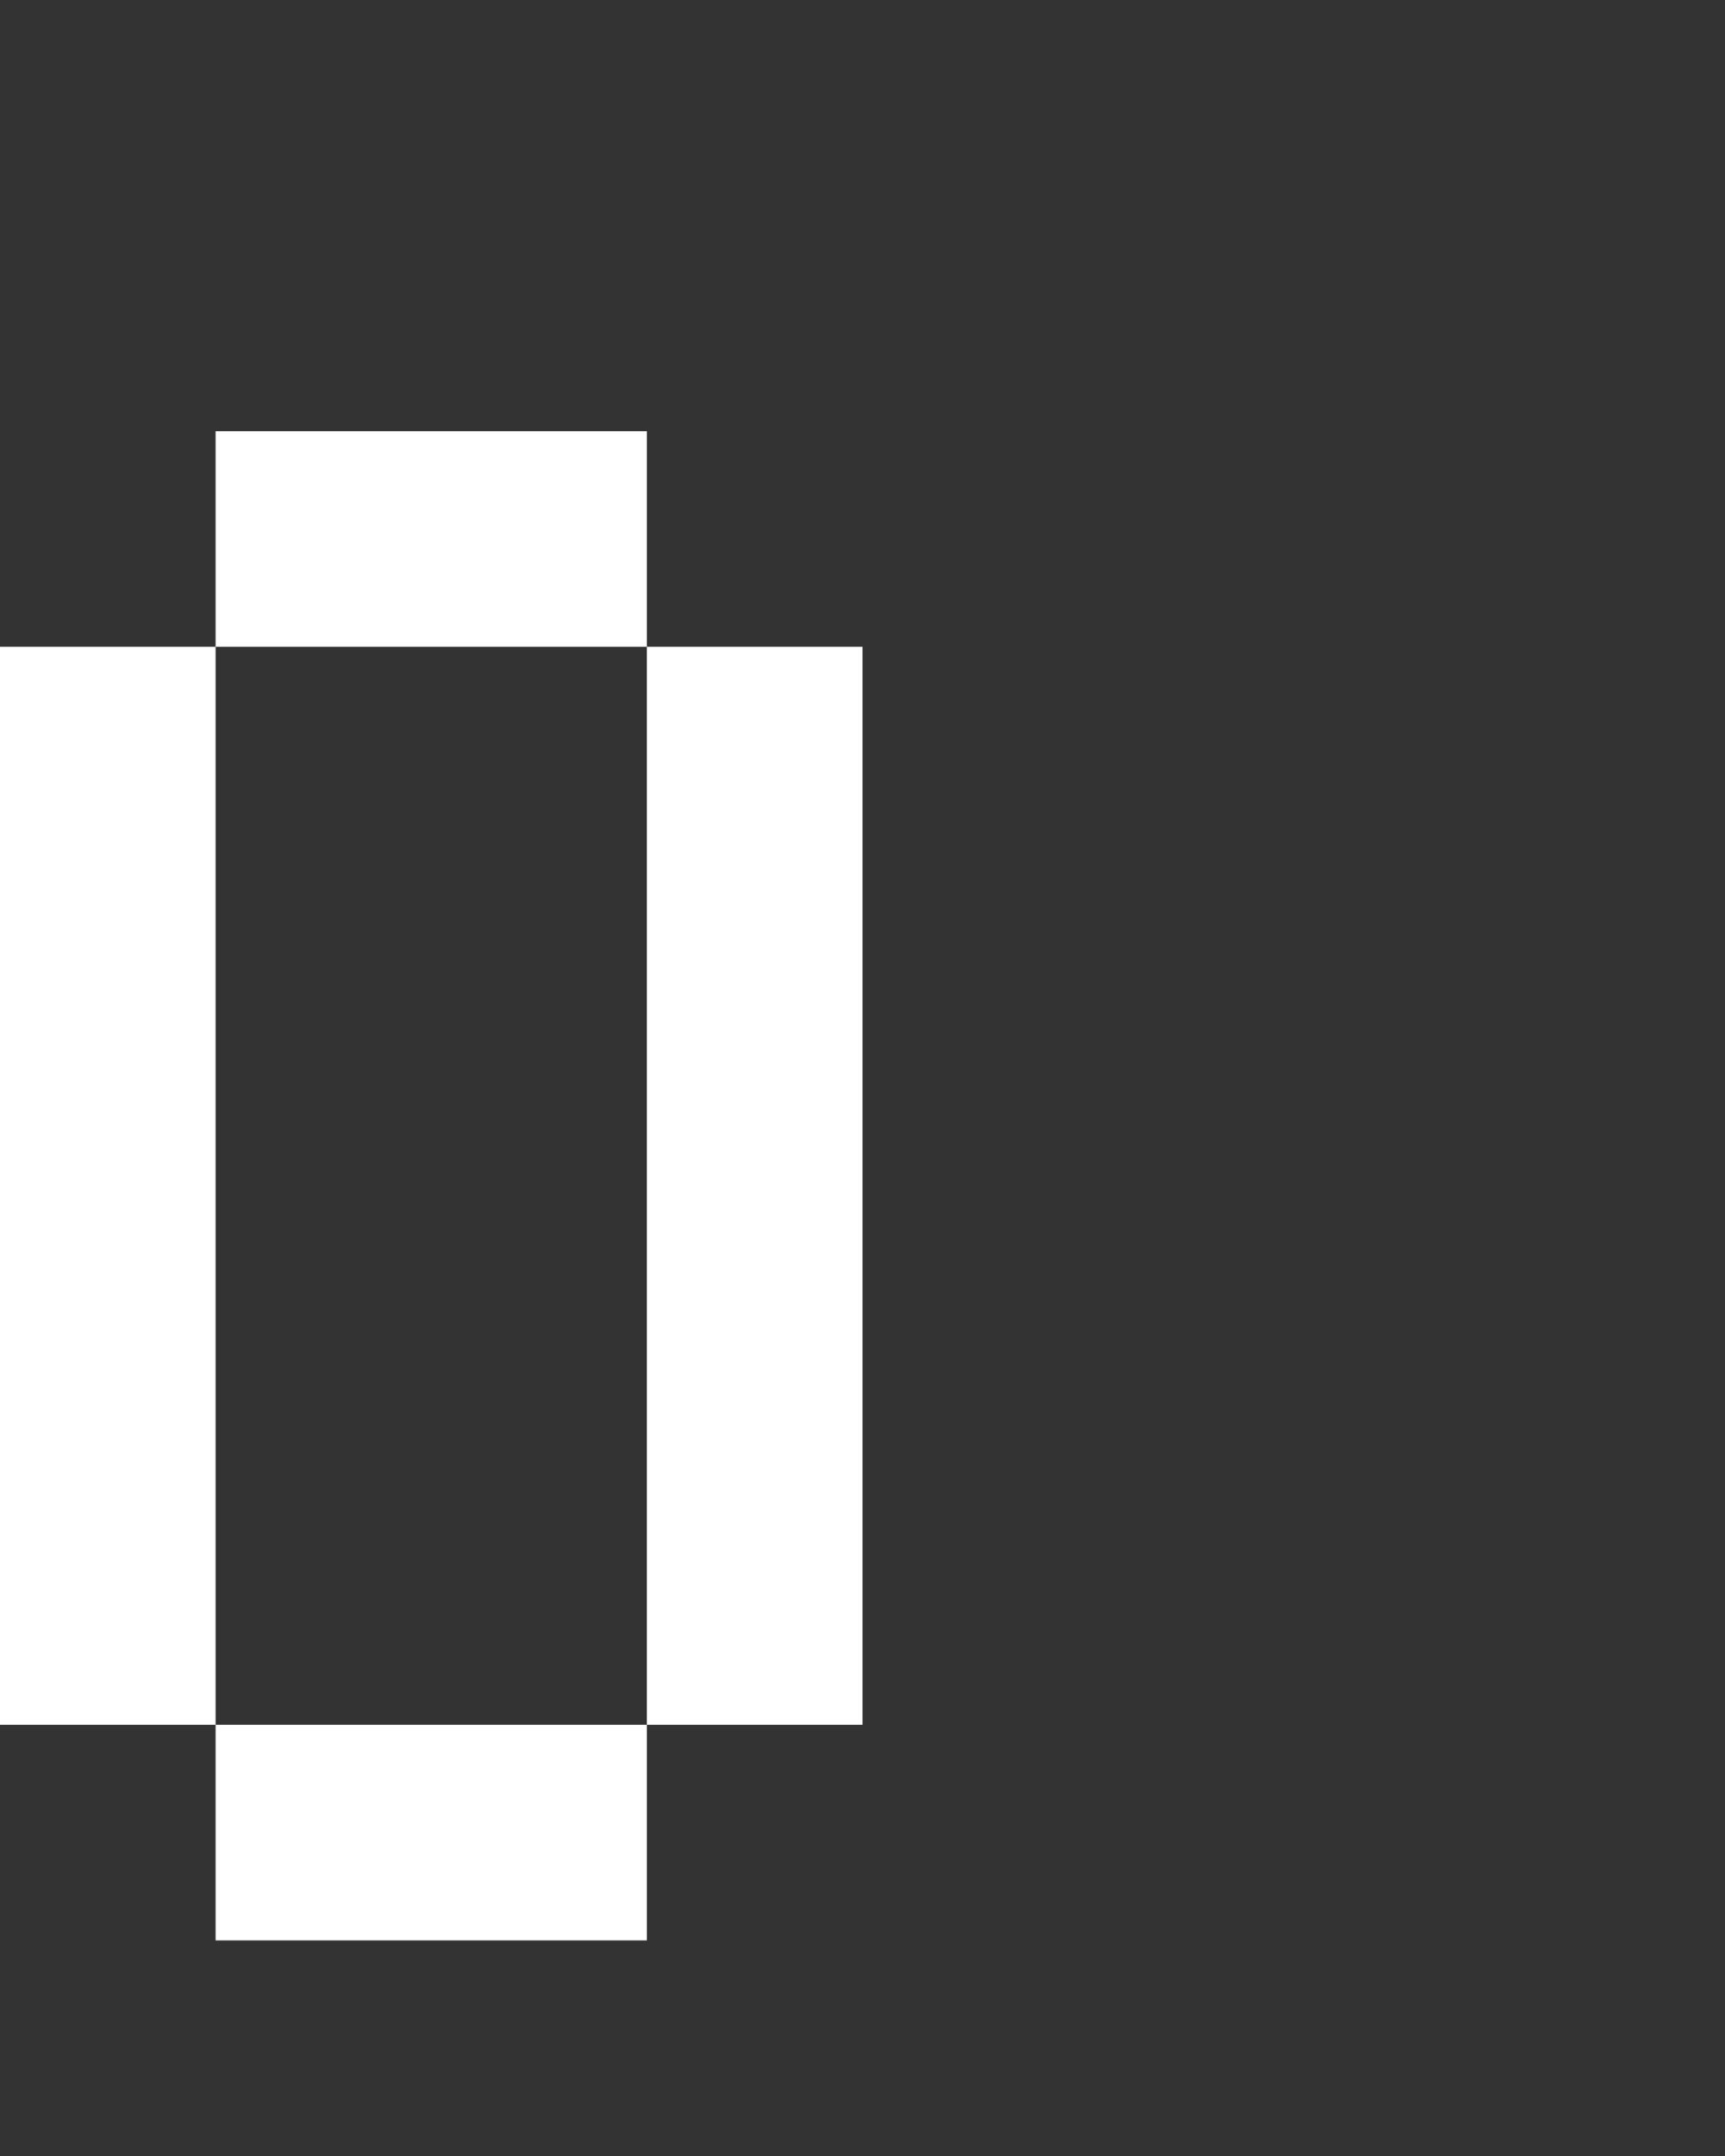 <svg xmlns="http://www.w3.org/2000/svg" width="8" height="10" fill="none" viewBox="0 0 8 10">
  <rect x="0" y="0" width="8" height="10" fill="#333333" stroke="none"/>
  <path fill="#fff" d="M1 3H0v5h1V3Zm3 0H3v5h1V3ZM3 2H1v1h2V2Zm0 6H1v1h2V8Z"/>
</svg>
